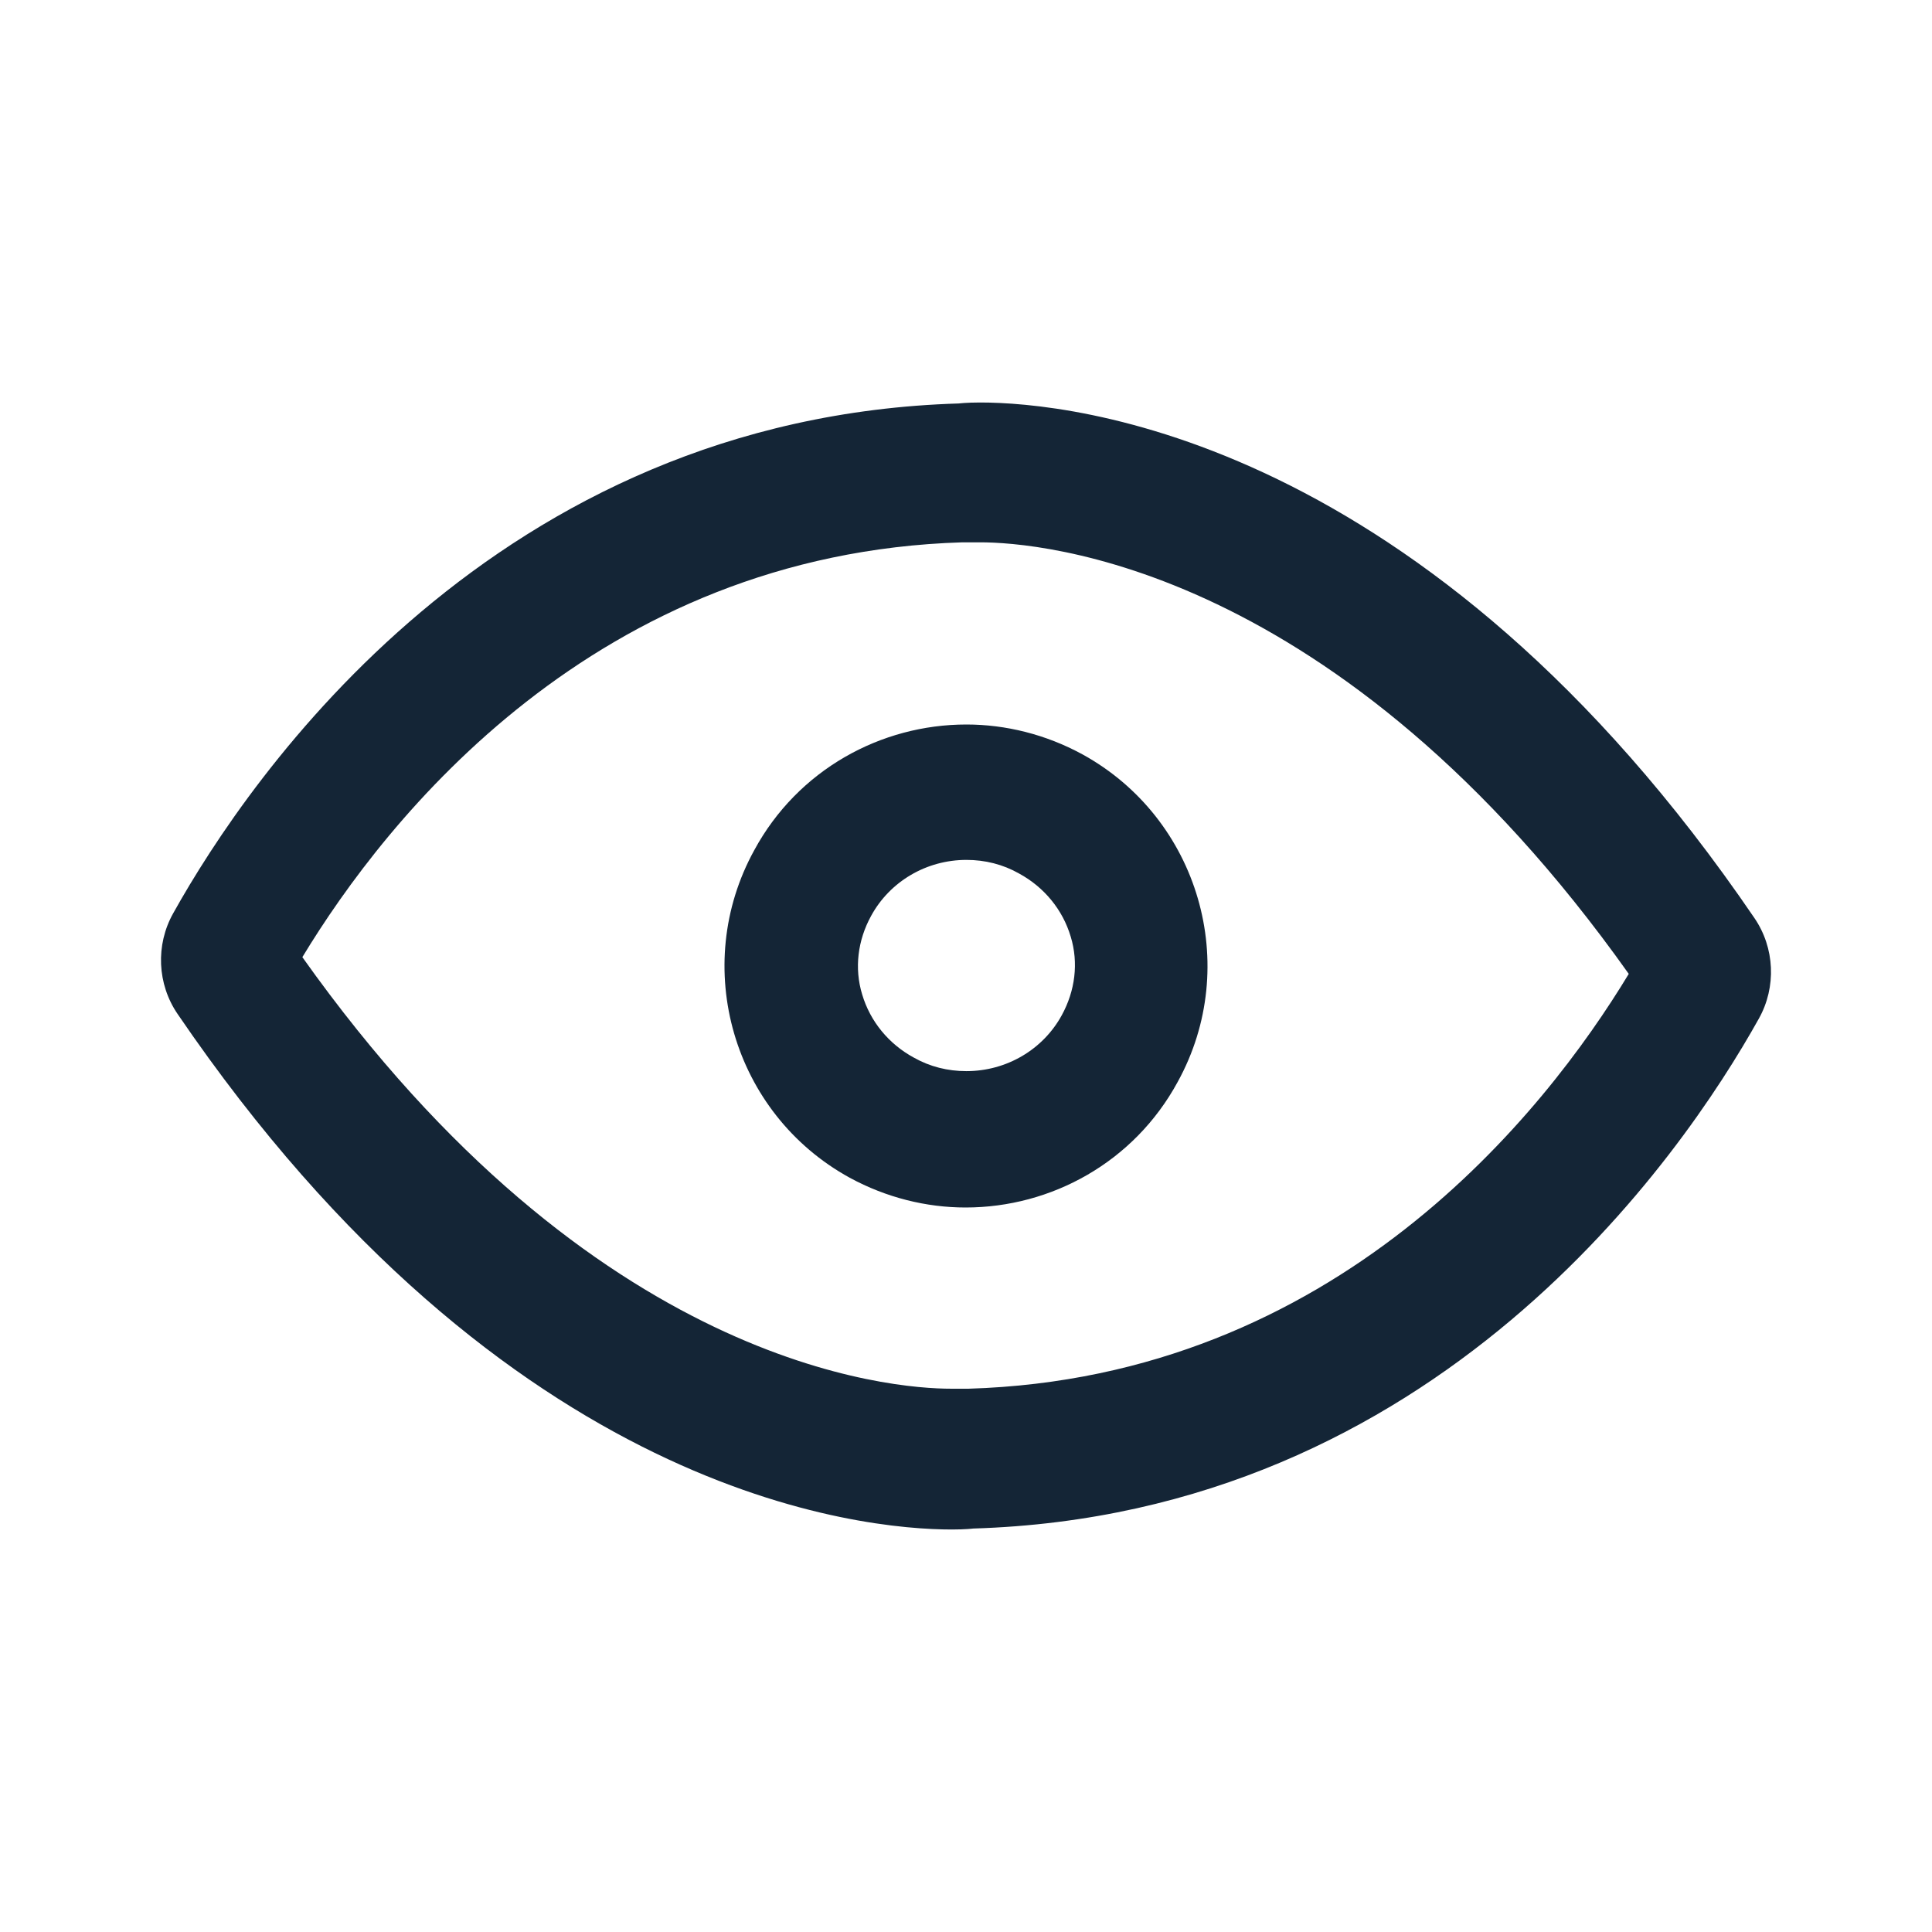 <svg width="24" height="24" viewBox="0 0 24 24" fill="none" xmlns="http://www.w3.org/2000/svg">
<path d="M12.176 6.737C12.901 6.737 16.617 7.003 20.233 12.098C19.189 13.824 16.595 17.113 12.033 17.251C12.011 17.251 11.967 17.251 11.934 17.251C11.912 17.251 11.868 17.251 11.813 17.251C11.088 17.251 7.372 16.985 3.756 11.89C4.8 10.165 7.394 6.876 11.956 6.737C11.978 6.737 12.022 6.737 12.055 6.737C12.077 6.737 12.121 6.737 12.176 6.737ZM12.176 5C12 5 11.912 5.012 11.912 5.012C6.152 5.185 3.107 9.632 2.151 11.346C1.931 11.739 1.953 12.226 2.206 12.596C6.295 18.595 10.714 19 11.824 19C12 19 12.088 18.988 12.088 18.988C17.848 18.815 20.893 14.368 21.849 12.654C22.069 12.261 22.047 11.774 21.794 11.404C17.705 5.405 13.286 5 12.176 5Z" fill="#001325" fill-opacity="0.92"/>
<path d="M12.005 10.682C12.238 10.682 12.46 10.738 12.659 10.851C12.969 11.019 13.201 11.299 13.301 11.636C13.4 11.961 13.356 12.308 13.19 12.611C12.958 13.037 12.504 13.306 12.005 13.306C11.773 13.306 11.552 13.251 11.352 13.138C11.042 12.97 10.81 12.69 10.71 12.353C10.611 12.028 10.655 11.68 10.821 11.378C11.053 10.951 11.507 10.682 12.005 10.682ZM12.005 9C10.943 9 9.913 9.561 9.371 10.559C8.573 12.006 9.105 13.834 10.555 14.63C11.009 14.877 11.507 15 11.995 15C13.057 15 14.087 14.439 14.629 13.441C15.427 11.994 14.895 10.166 13.445 9.37C12.991 9.123 12.493 9 12.005 9Z" fill="#001325" fill-opacity="0.92"/>
</svg>
